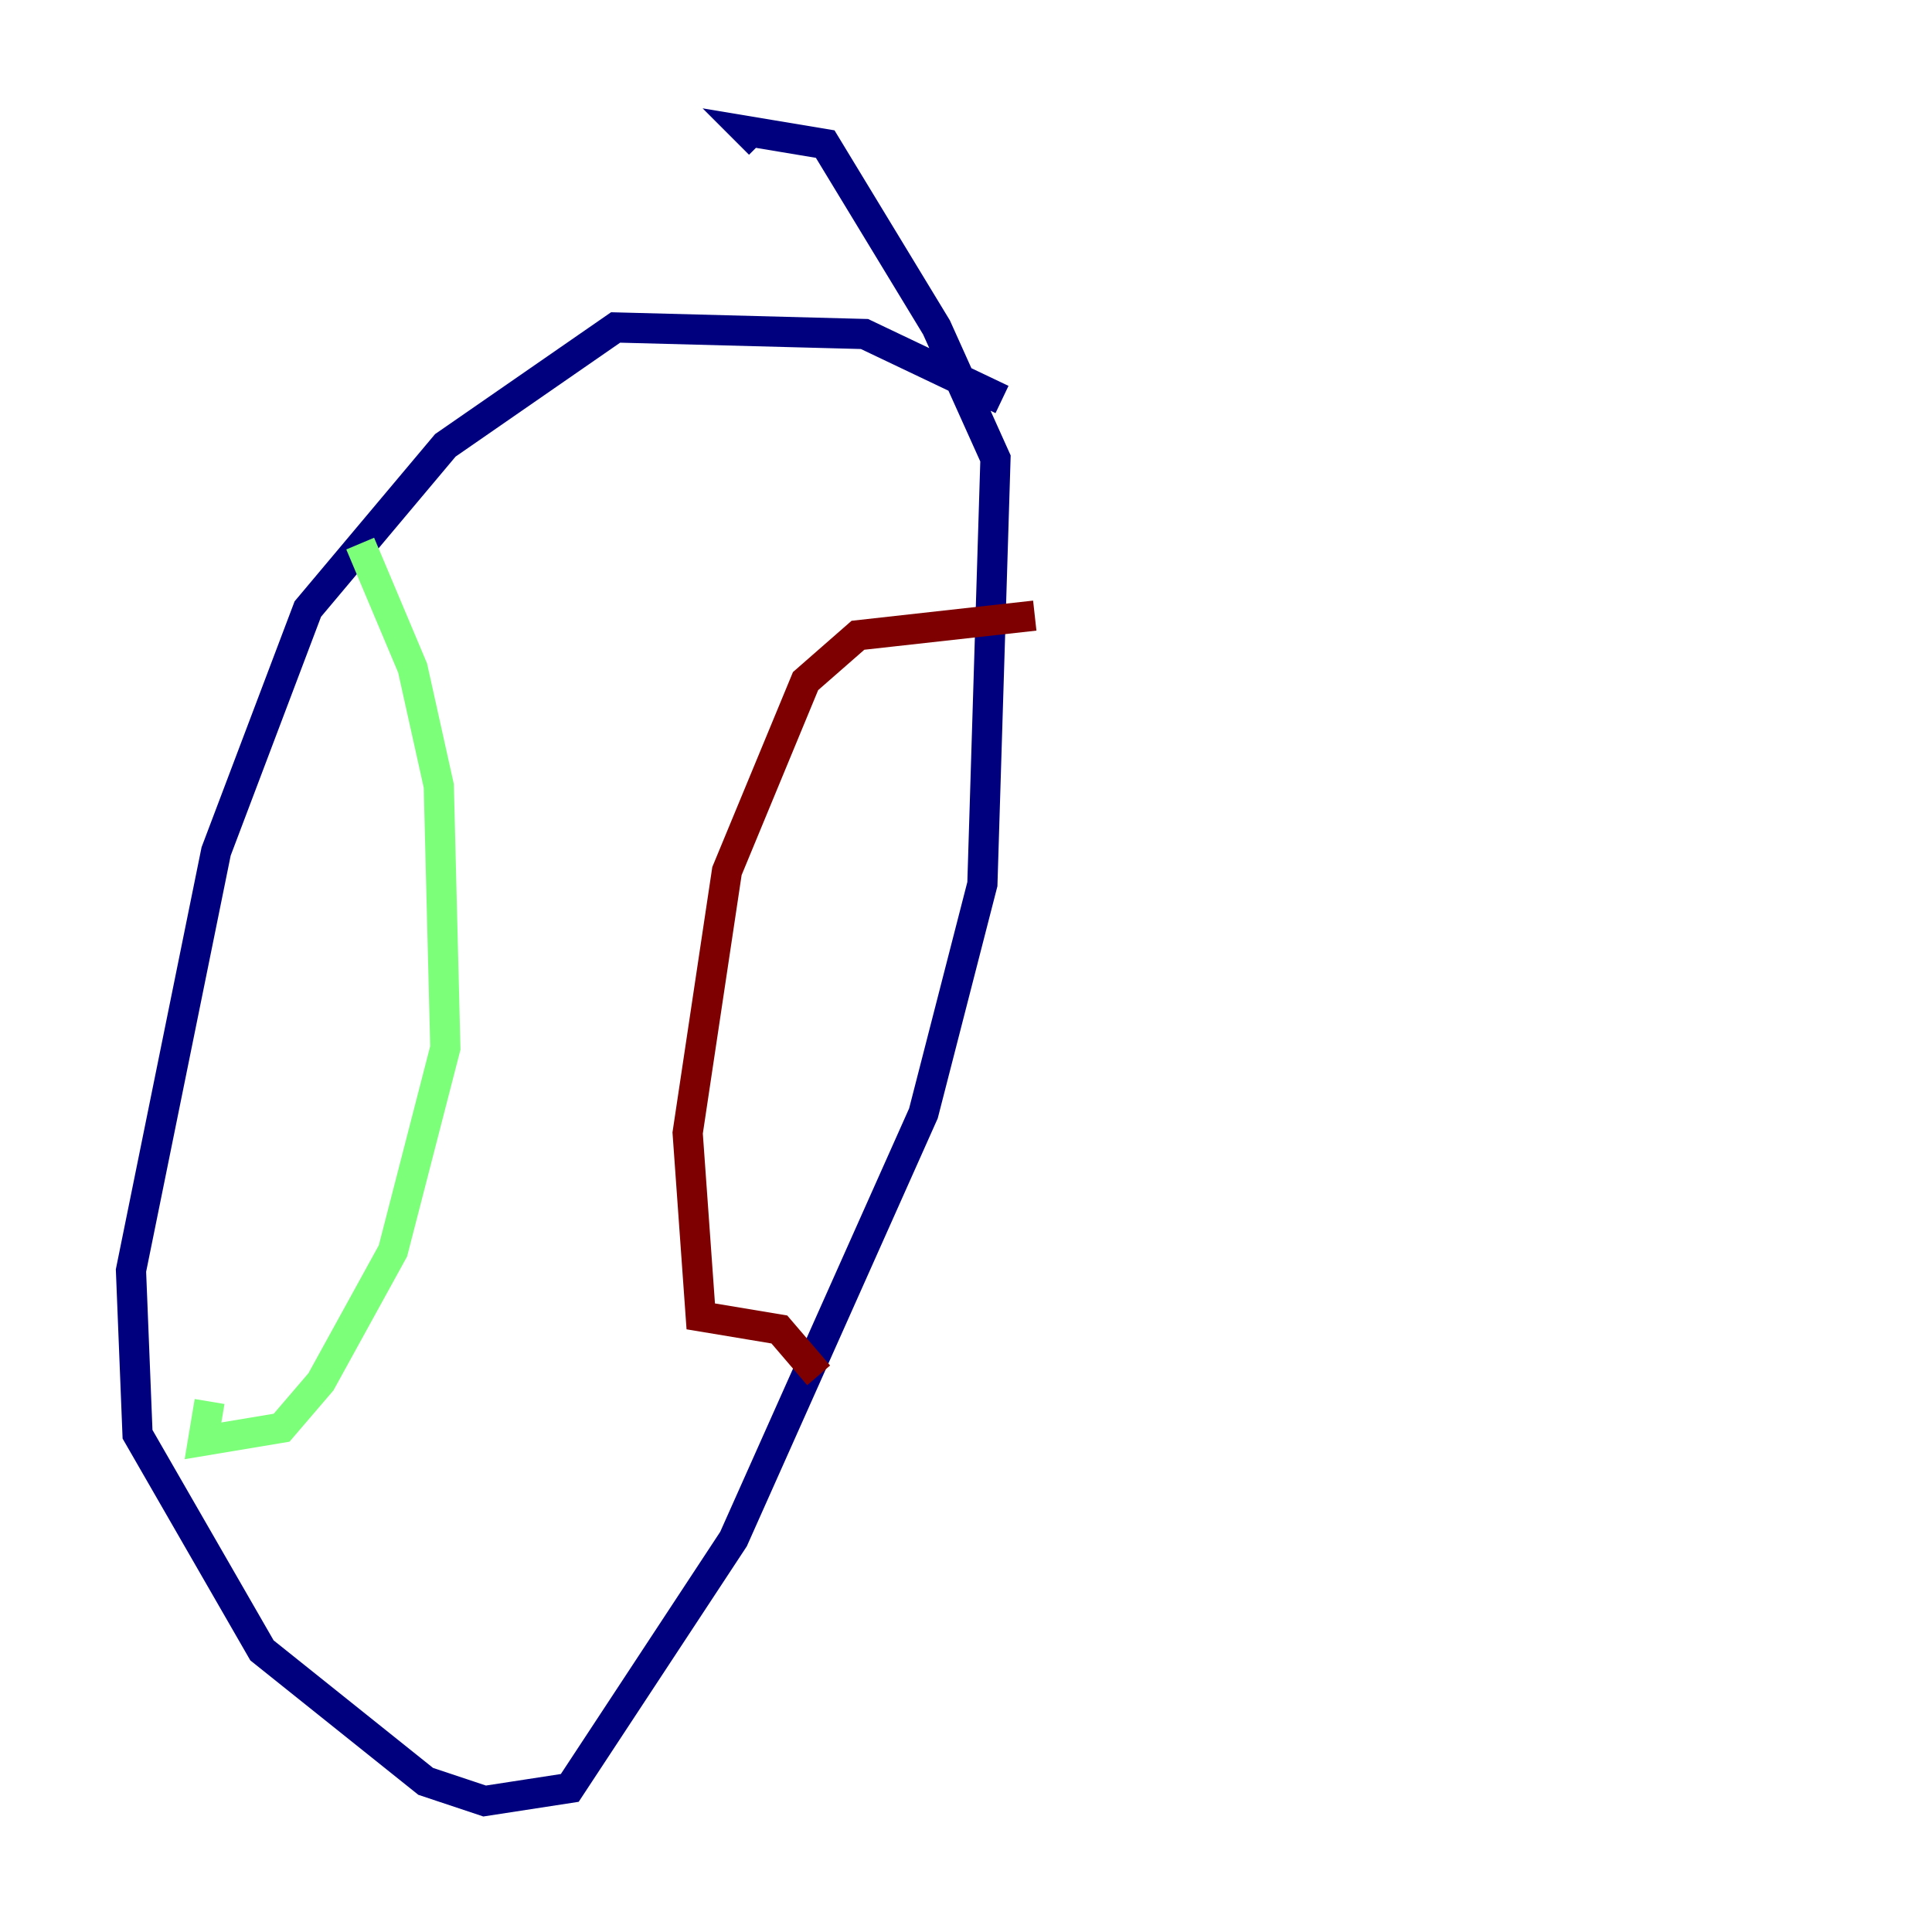 <?xml version="1.0" encoding="utf-8" ?>
<svg baseProfile="tiny" height="128" version="1.2" viewBox="0,0,128,128" width="128" xmlns="http://www.w3.org/2000/svg" xmlns:ev="http://www.w3.org/2001/xml-events" xmlns:xlink="http://www.w3.org/1999/xlink"><defs /><polyline fill="none" points="66.386,26.468 57.275,22.129 40.786,21.695 29.505,29.505 20.393,40.352 14.319,56.407 8.678,84.176 9.112,95.024 17.356,109.342 28.203,118.02 32.108,119.322 37.749,118.454 48.597,101.966 61.18,73.763 65.085,58.576 65.953,30.373 62.047,21.695 54.671,9.546 49.464,8.678 50.332,9.546" stroke="#00007f" stroke-width="2" /><polyline fill="none" points="23.864,36.014 27.336,44.258 29.071,52.068 29.505,69.424 26.034,82.875 21.261,91.552 18.658,94.59 13.451,95.458 13.885,92.854" stroke="#7cff79" stroke-width="2" /><polyline fill="none" points="68.556,40.786 56.841,42.088 53.37,45.125 48.163,57.709 45.559,75.064 46.427,87.214 51.634,88.081 54.237,91.119" stroke="#7f0000" stroke-width="2" /></svg>